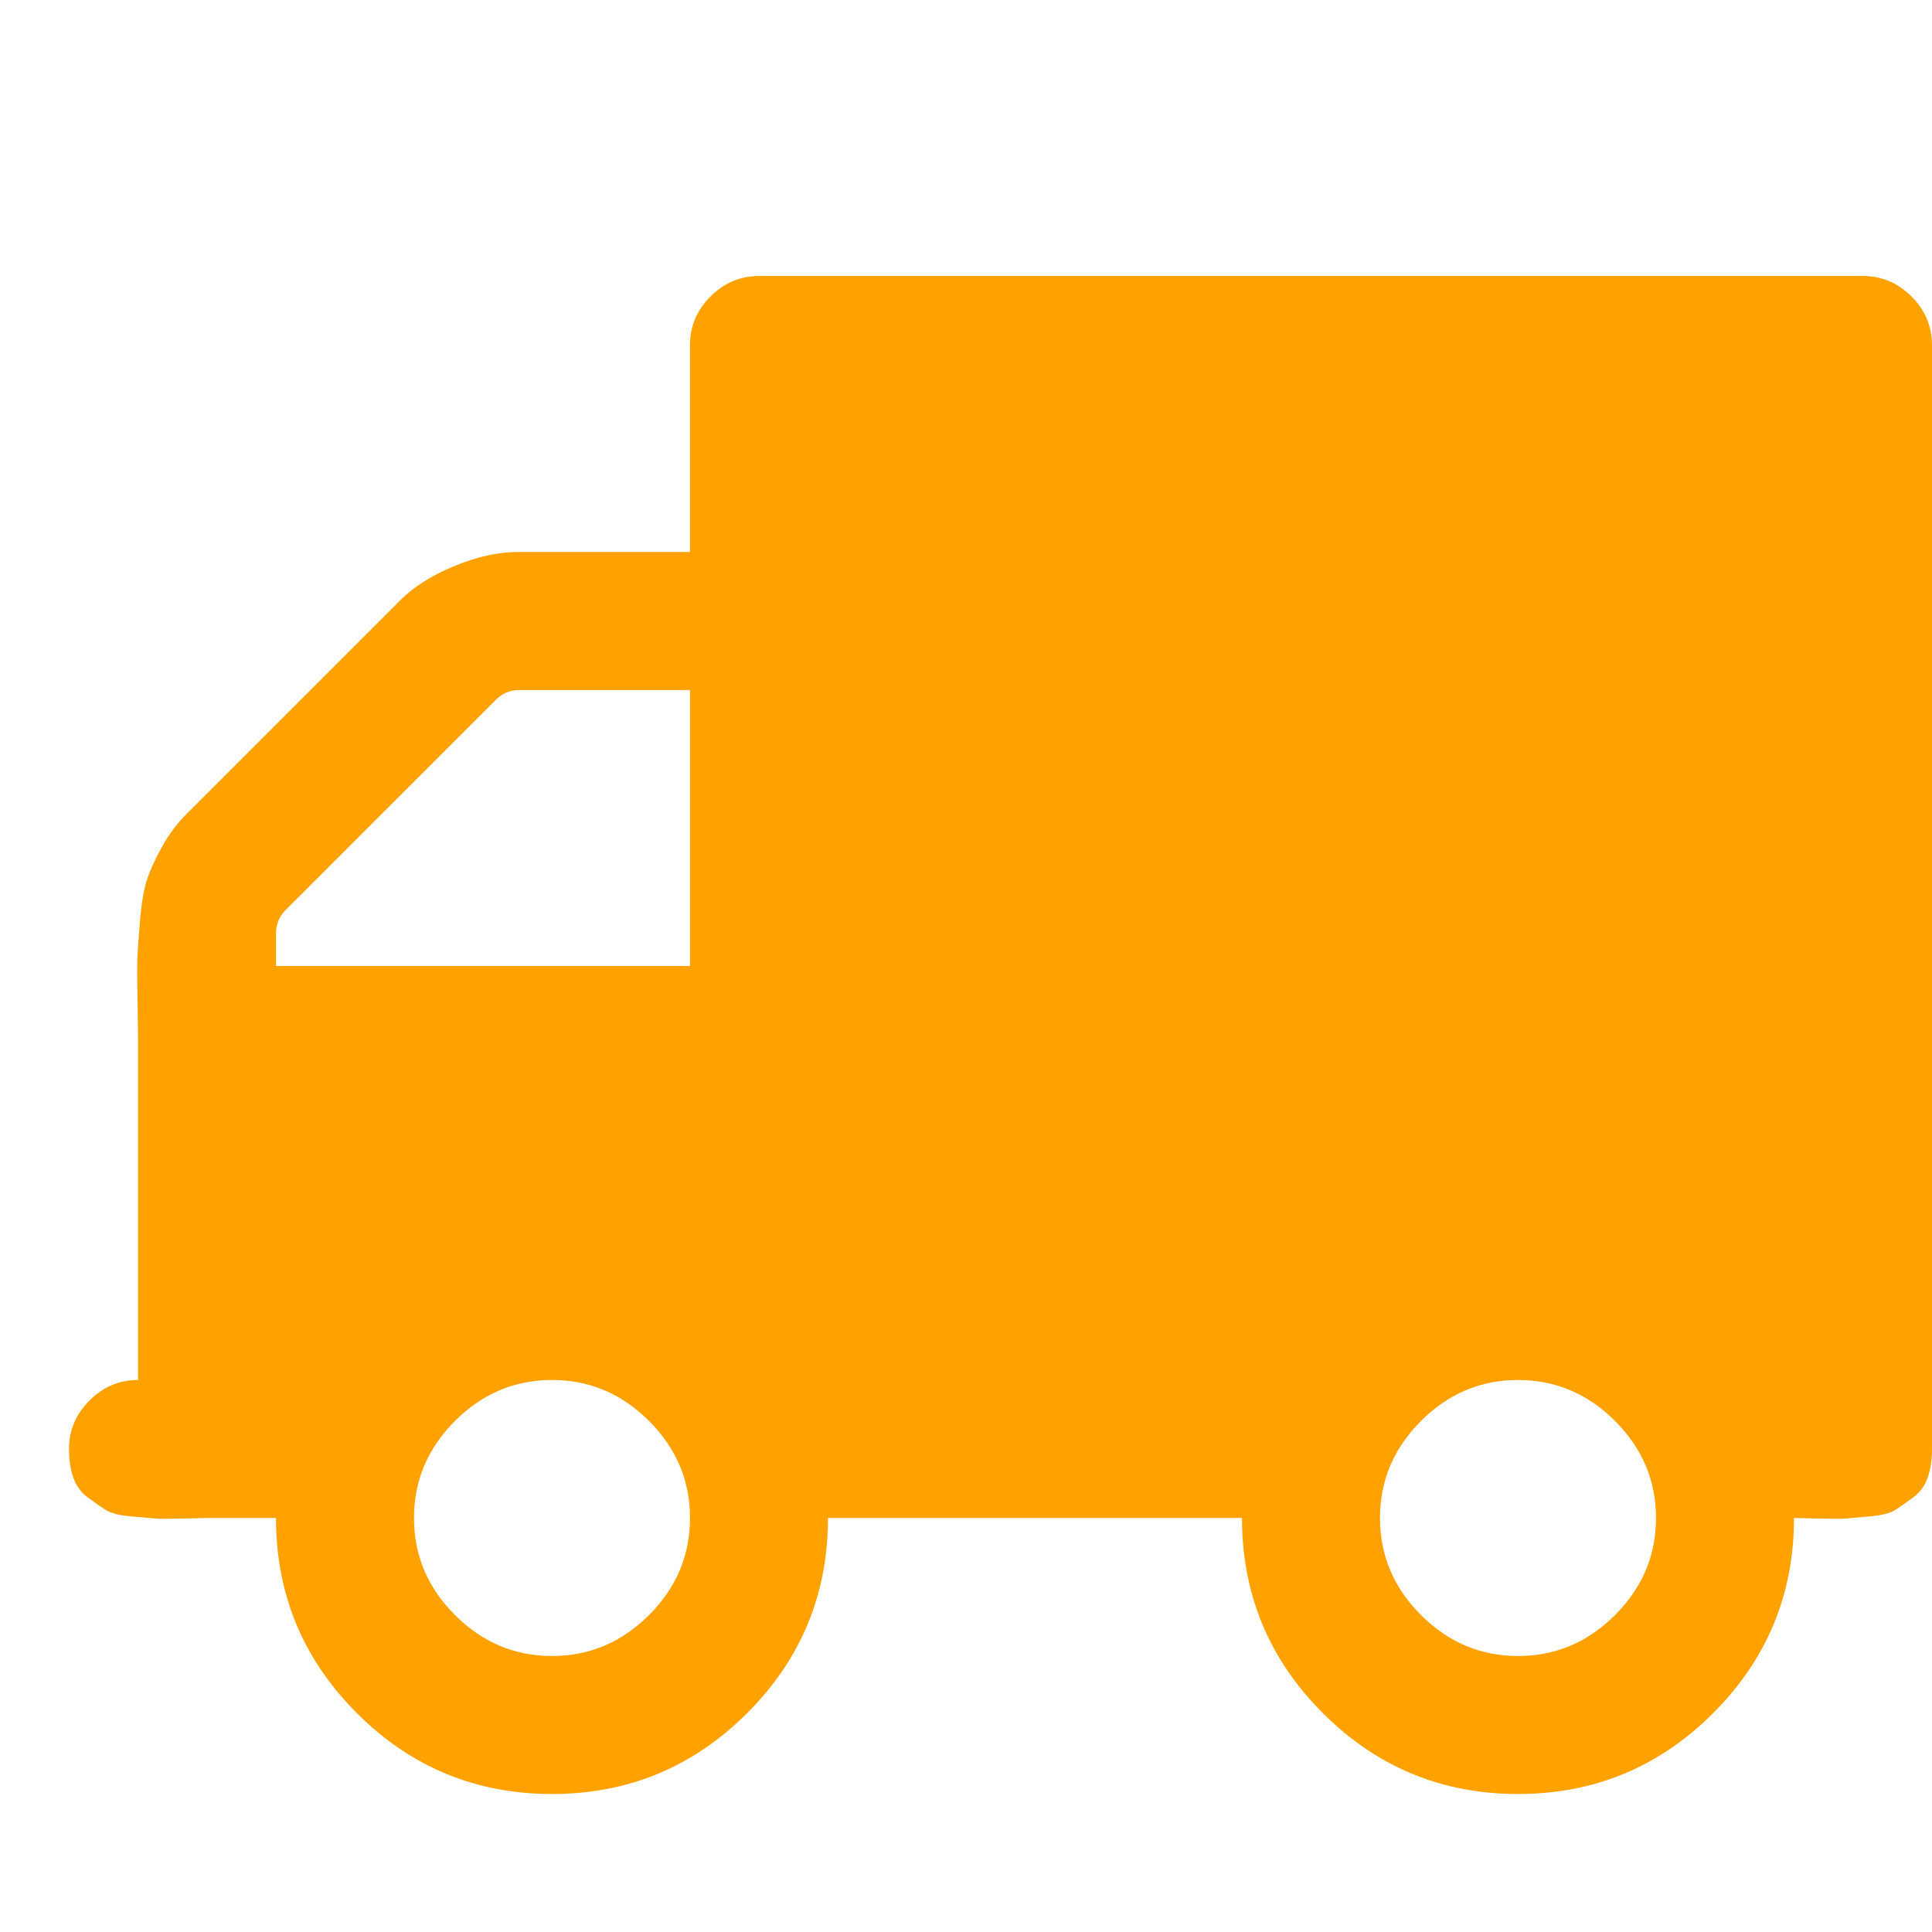 <?xml version="1.0" ?><svg fill="#ffa200" height="1792" viewBox="0 0 1792 1792" width="1792" xmlns="http://www.w3.org/2000/svg"><path d="M640 1408q0-52-38-90t-90-38-90 38-38 90 38 90 90 38 90-38 38-90zm-384-512h384v-256h-158q-13 0-22 9l-195 195q-9 9-9 22v30zm1280 512q0-52-38-90t-90-38-90 38-38 90 38 90 90 38 90-38 38-90zm256-1088v1024q0 15-4 26.5t-13.5 18.5-16.5 11.5-23.5 6-22.5 2-25.5 0-22.5-.5q0 106-75 181t-181 75-181-75-75-181h-384q0 106-75 181t-181 75-181-75-75-181h-64q-3 0-22.5.5t-25.5 0-22.5-2-23.5-6-16.5-11.5-13.5-18.5-4-26.5q0-26 19-45t45-19v-320q0-8-.5-35t0-38 2.5-34.5 6.5-37 14-30.5 22.5-30l198-198q19-19 50.5-32t58.5-13h160v-192q0-26 19-45t45-19h1024q26 0 45 19t19 45z"/></svg>